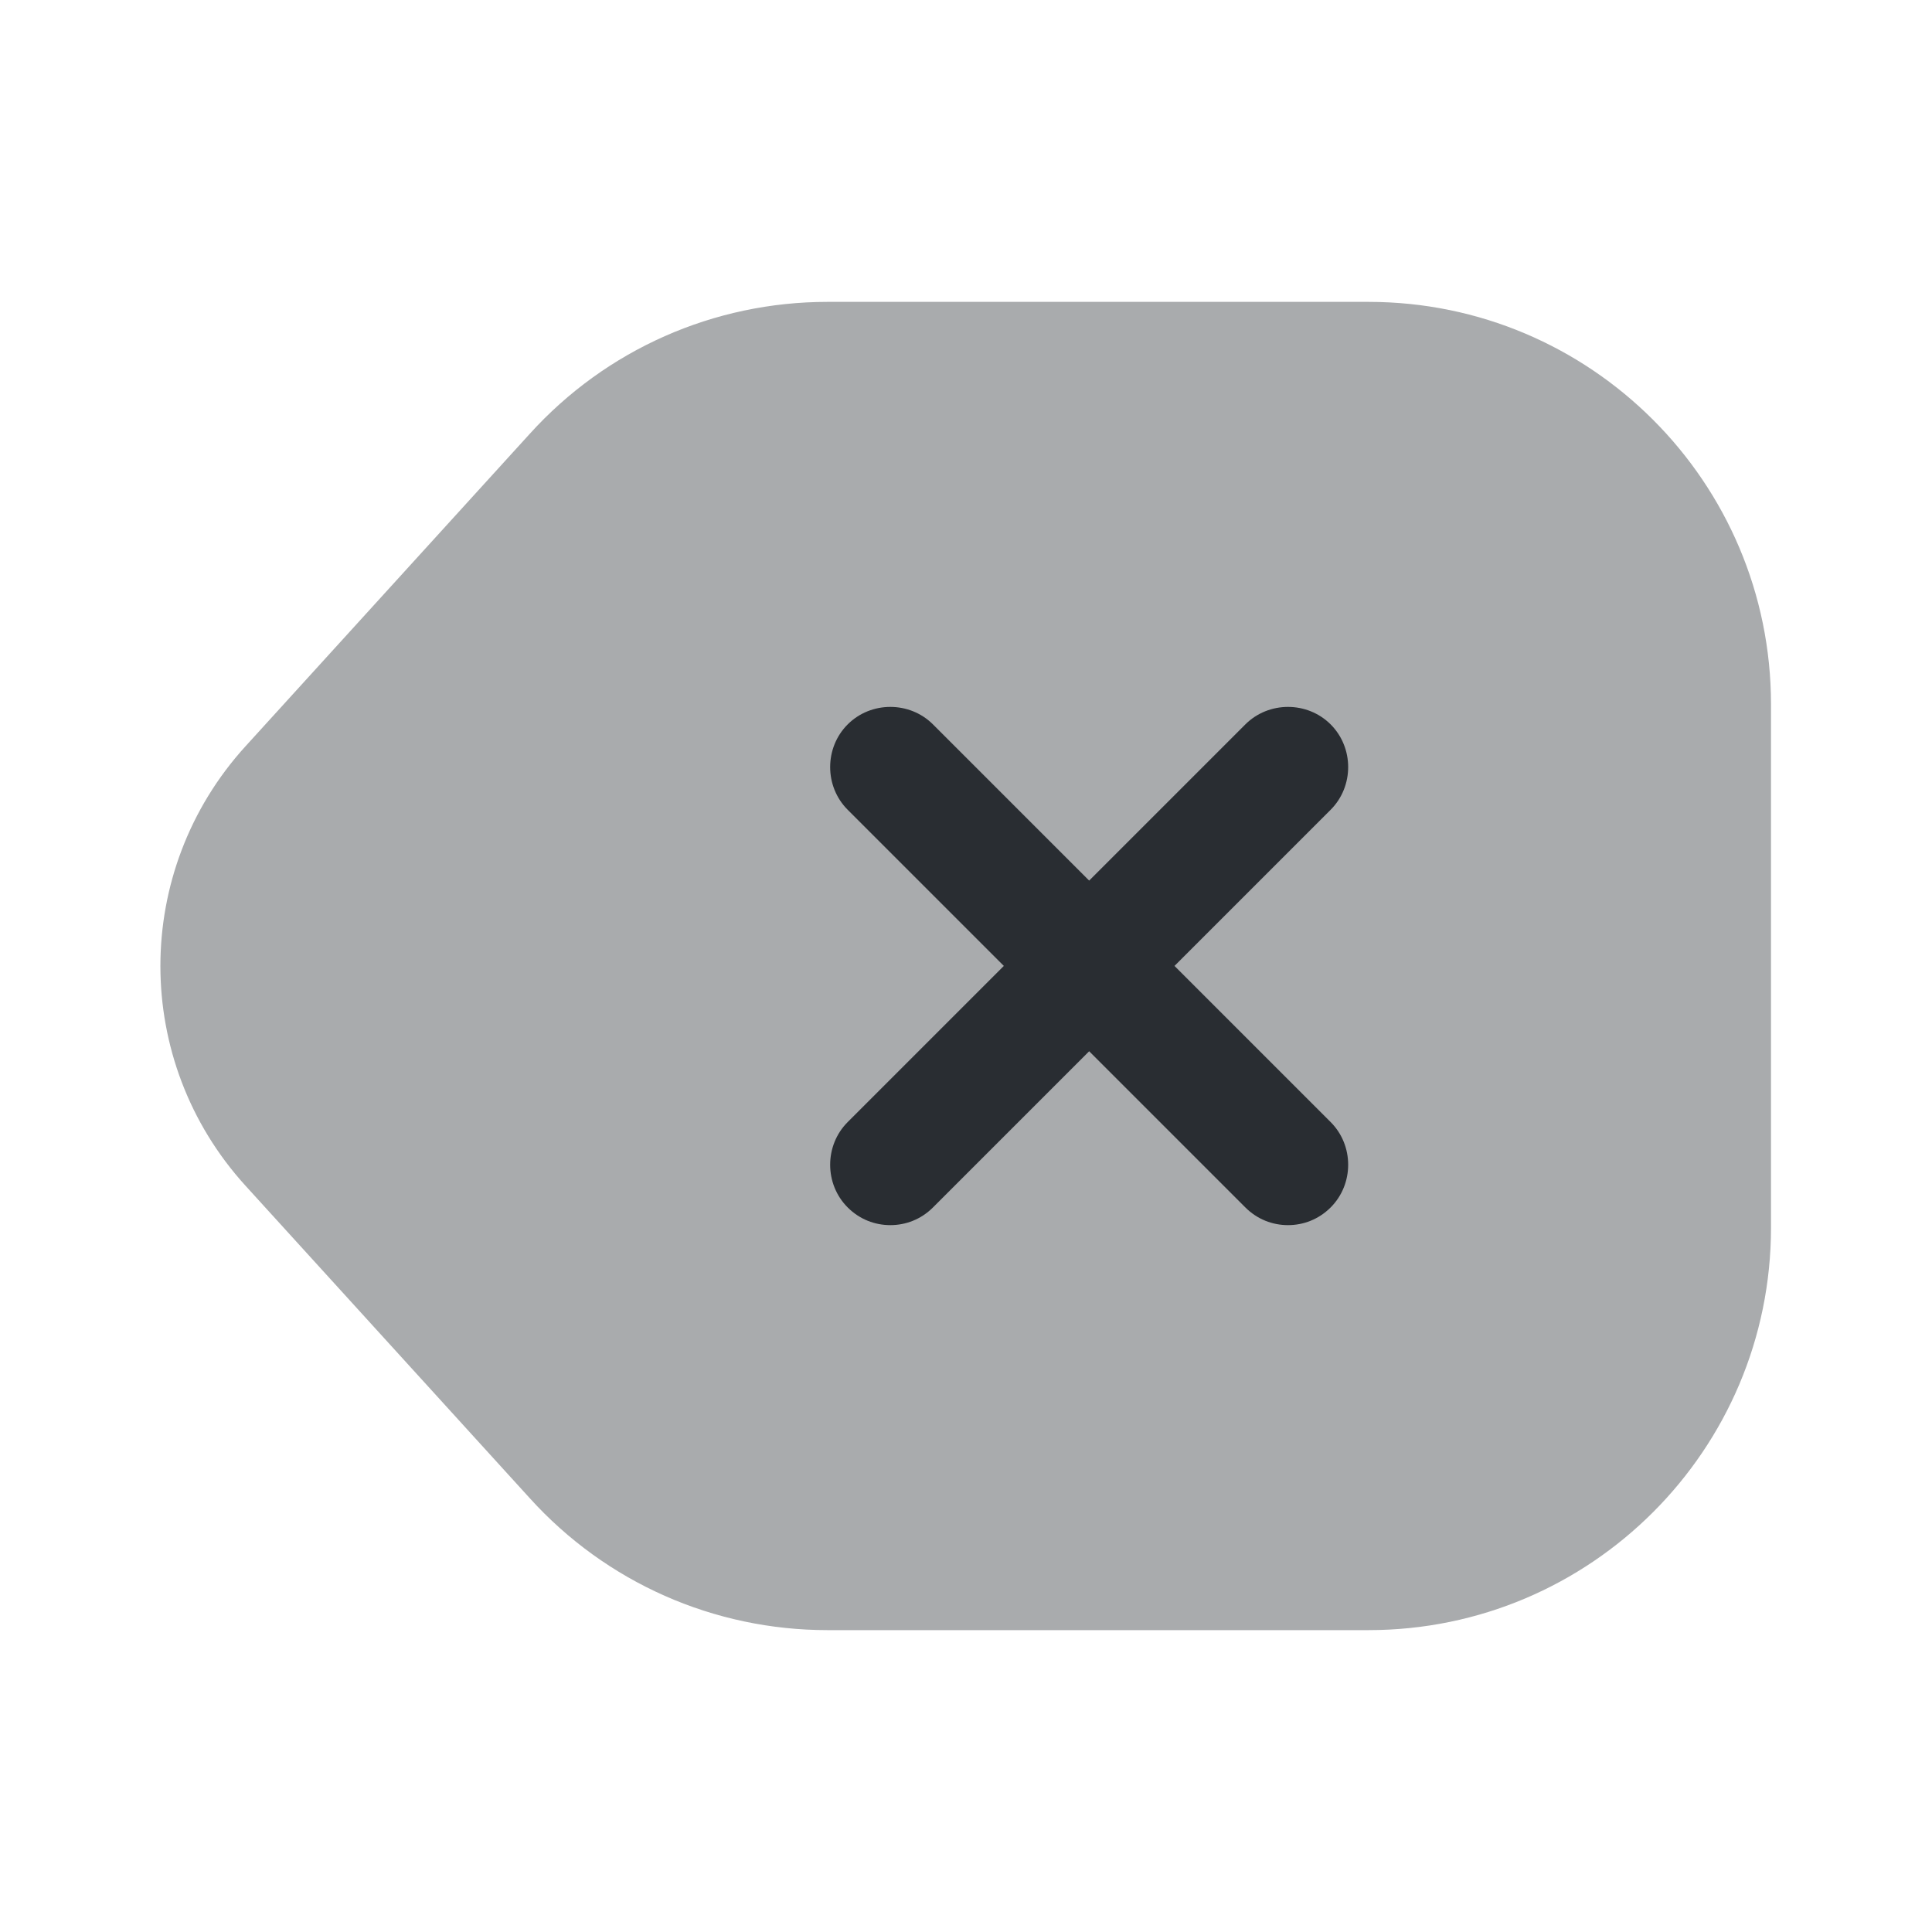 <svg width="24" height="24" viewBox="0 0 24 24" fill="none" xmlns="http://www.w3.org/2000/svg">
<path opacity="0.4" d="M10.28 20.25H17C19.76 20.25 22 18.01 22 15.25V8.75C22 5.99 19.76 3.75 17 3.75H10.28C8.87 3.75 7.53 4.34 6.58 5.39L3.05 9.27C1.64 10.82 1.64 13.18 3.05 14.73L6.58 18.61C7.53 19.66 8.87 20.25 10.28 20.25Z" fill="#292D32"/>
<path d="M14.59 11.999L16.53 10.059C16.82 9.769 16.82 9.289 16.53 8.999C16.24 8.709 15.76 8.709 15.47 8.999L13.53 10.939L11.59 8.999C11.3 8.709 10.82 8.709 10.53 8.999C10.24 9.289 10.24 9.769 10.53 10.059L12.47 11.999L10.53 13.939C10.24 14.229 10.24 14.709 10.53 14.999C10.68 15.149 10.87 15.219 11.06 15.219C11.25 15.219 11.44 15.149 11.59 14.999L13.53 13.059L15.47 14.999C15.62 15.149 15.81 15.219 16 15.219C16.19 15.219 16.38 15.149 16.53 14.999C16.82 14.709 16.82 14.229 16.53 13.939L14.59 11.999Z" fill="#292D32"/>
</svg>
